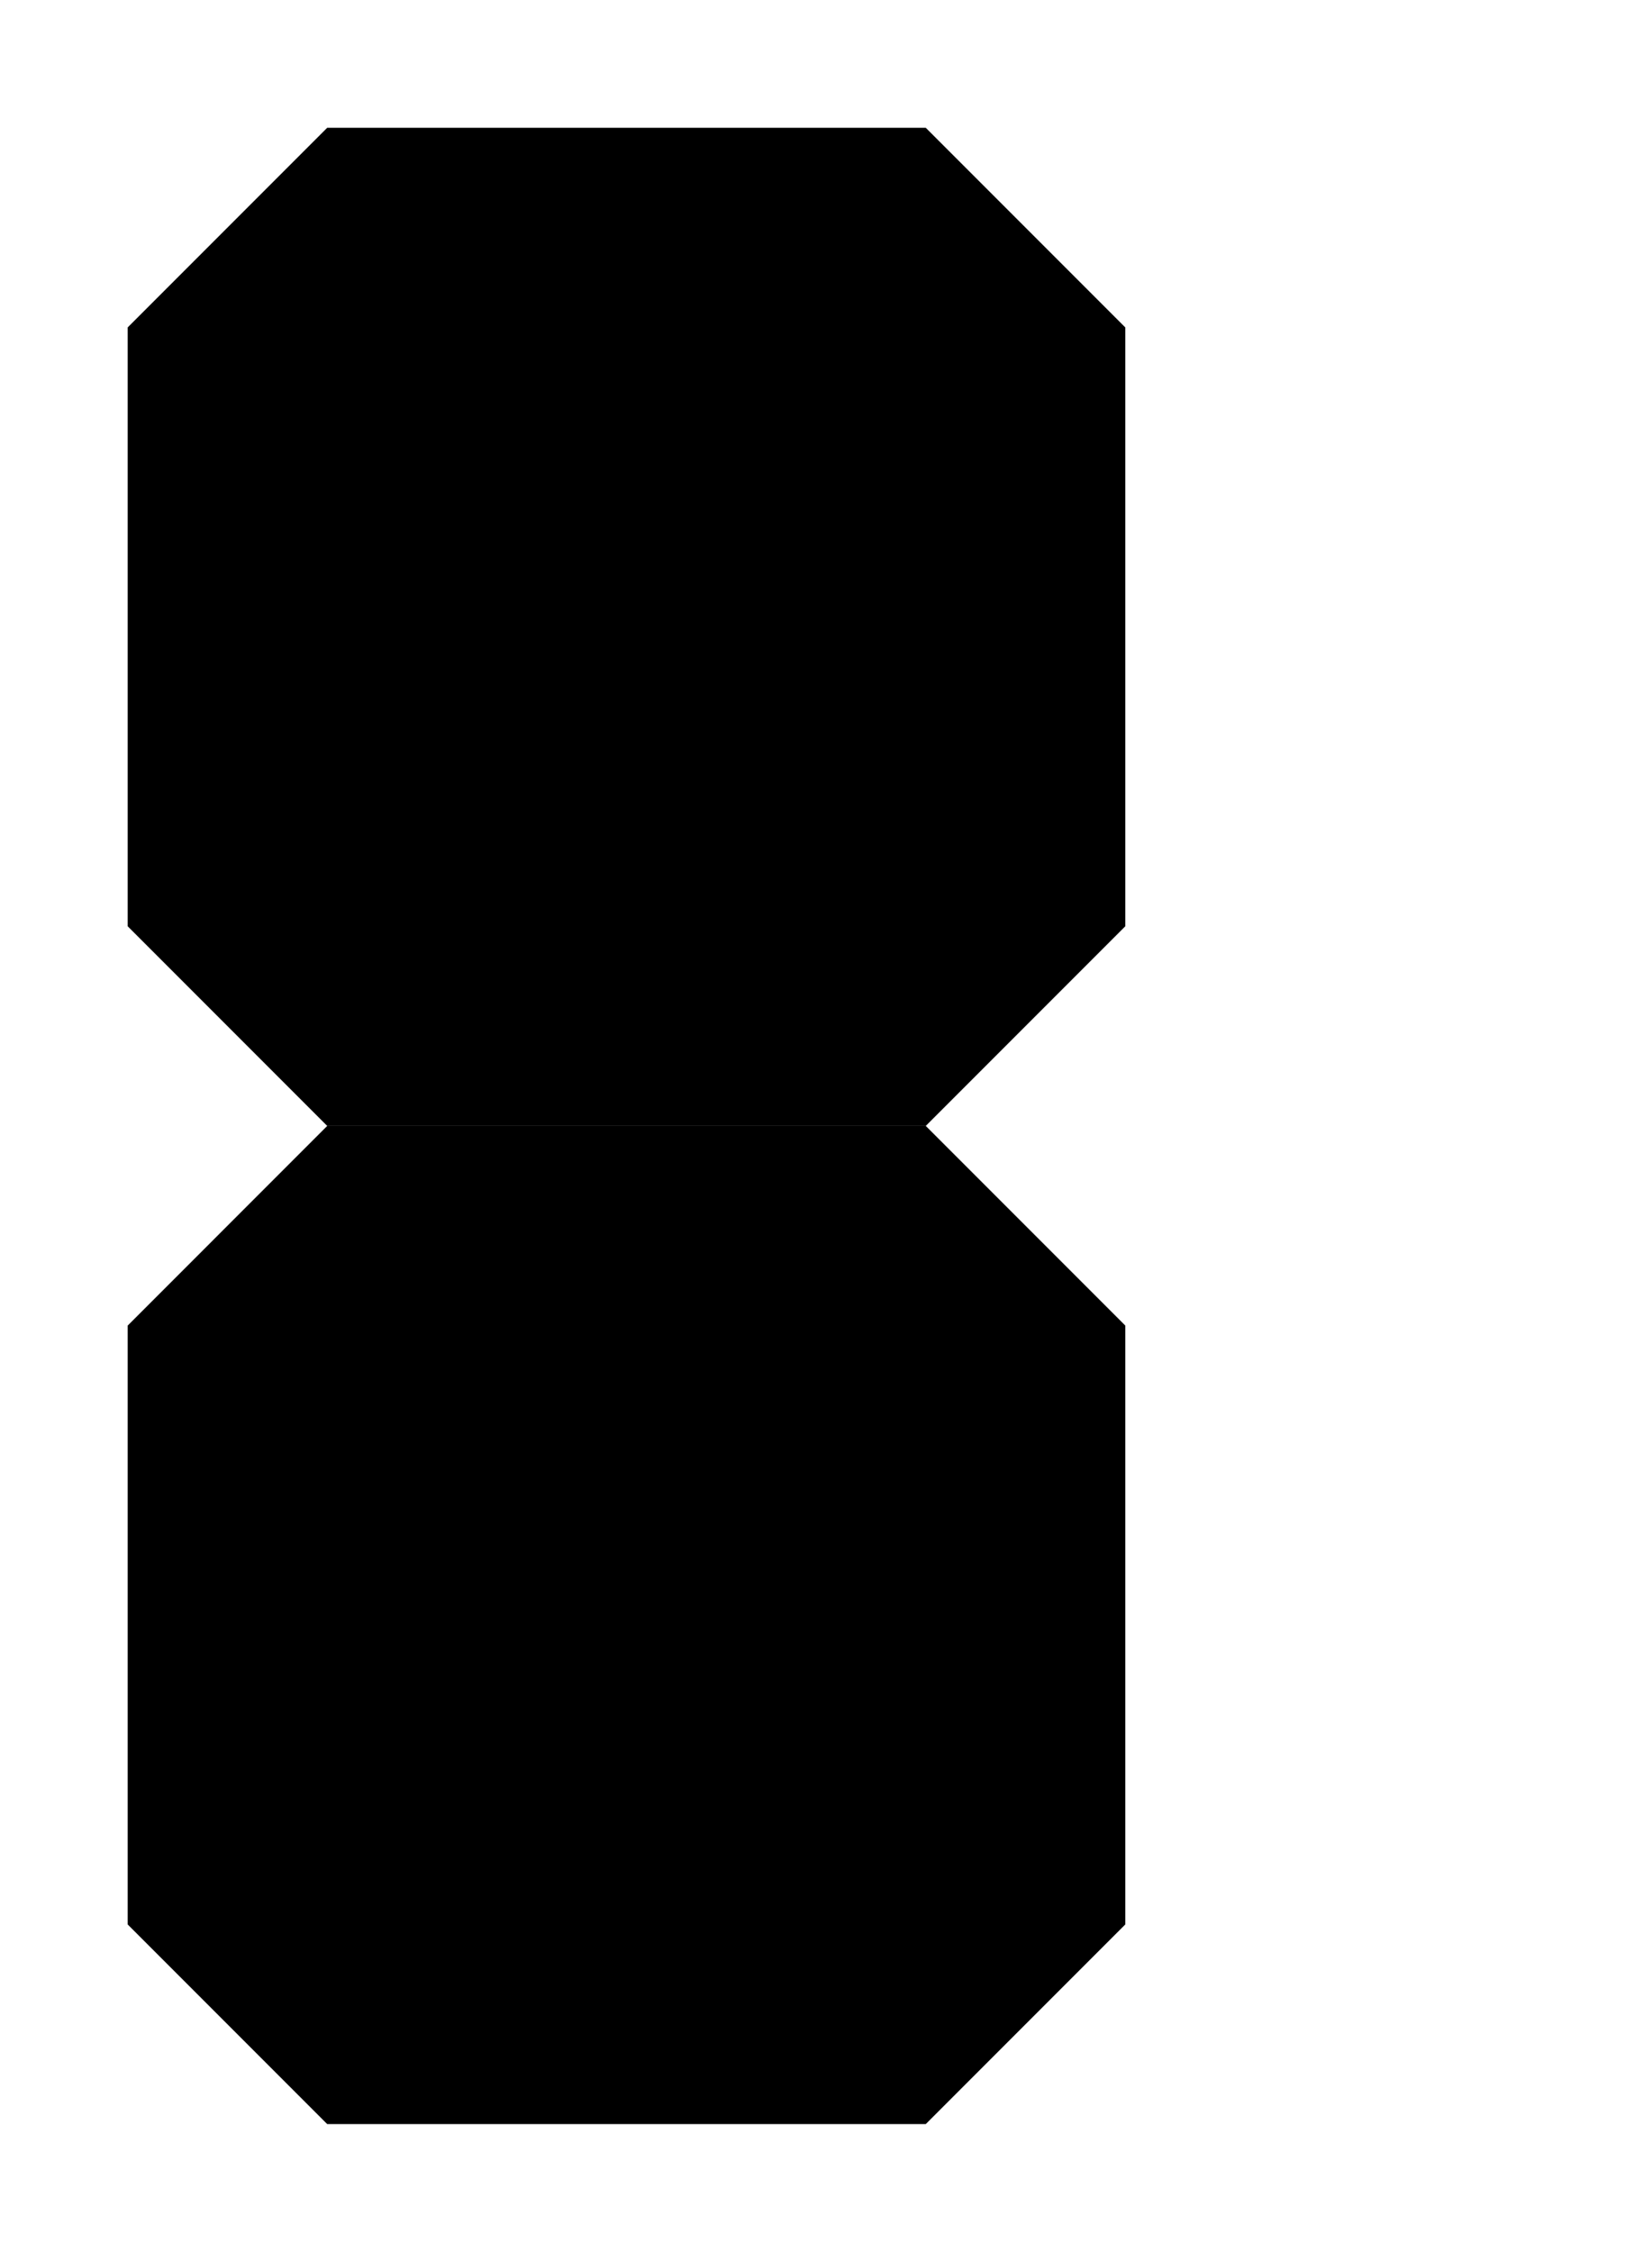 <?xml version="1.0" encoding="UTF-8"?>
<?xml-stylesheet href="SVGStyle.css" type="text/css"?><svg xmlns="http://www.w3.org/2000/svg" version="1.2" baseProfile="tiny" xml:space="preserve" style="shape-rendering:geometricPrecision; fill-rule:evenodd;" width="2.07mm" height="2.82mm" viewBox="-1.91 -1.41 2.07 2.82">
  <title>SOUNDG18</title>
  <desc>for deep soundings, greater than safety depth</desc>
  <rect class="symbolBox layout" fill="none" x="-1.75" y="-1.25" height="2.5" width="1.25"/>
  <rect class="svgBox layout" fill="none" x="-1.75" y="-1.25" height="2.5" width="1.75"/>
  <path d=" M -0.75,-1.25 L -1.5,-1.25 L -1.75,-1 L -1.75,-0.25 L -1.5,0 L -0.75,0 L -0.5,-0.25 L -0.5,-1 L -0.75,-1.25" class="sl f0 sSNDG1" style="stroke-width: 0.32;"/>
  <path d=" M -1.5,0 L -1.75,0.25 L -1.75,1 L -1.5,1.25 L -0.75,1.25 L -0.5,1 L -0.5,0.25 L -0.75,0" class="sl f0 sSNDG1" style="stroke-width: 0.32;"/>
  <circle class="pivotPoint layout" fill="none" cx="0" cy="0" r="1"/>
</svg>
